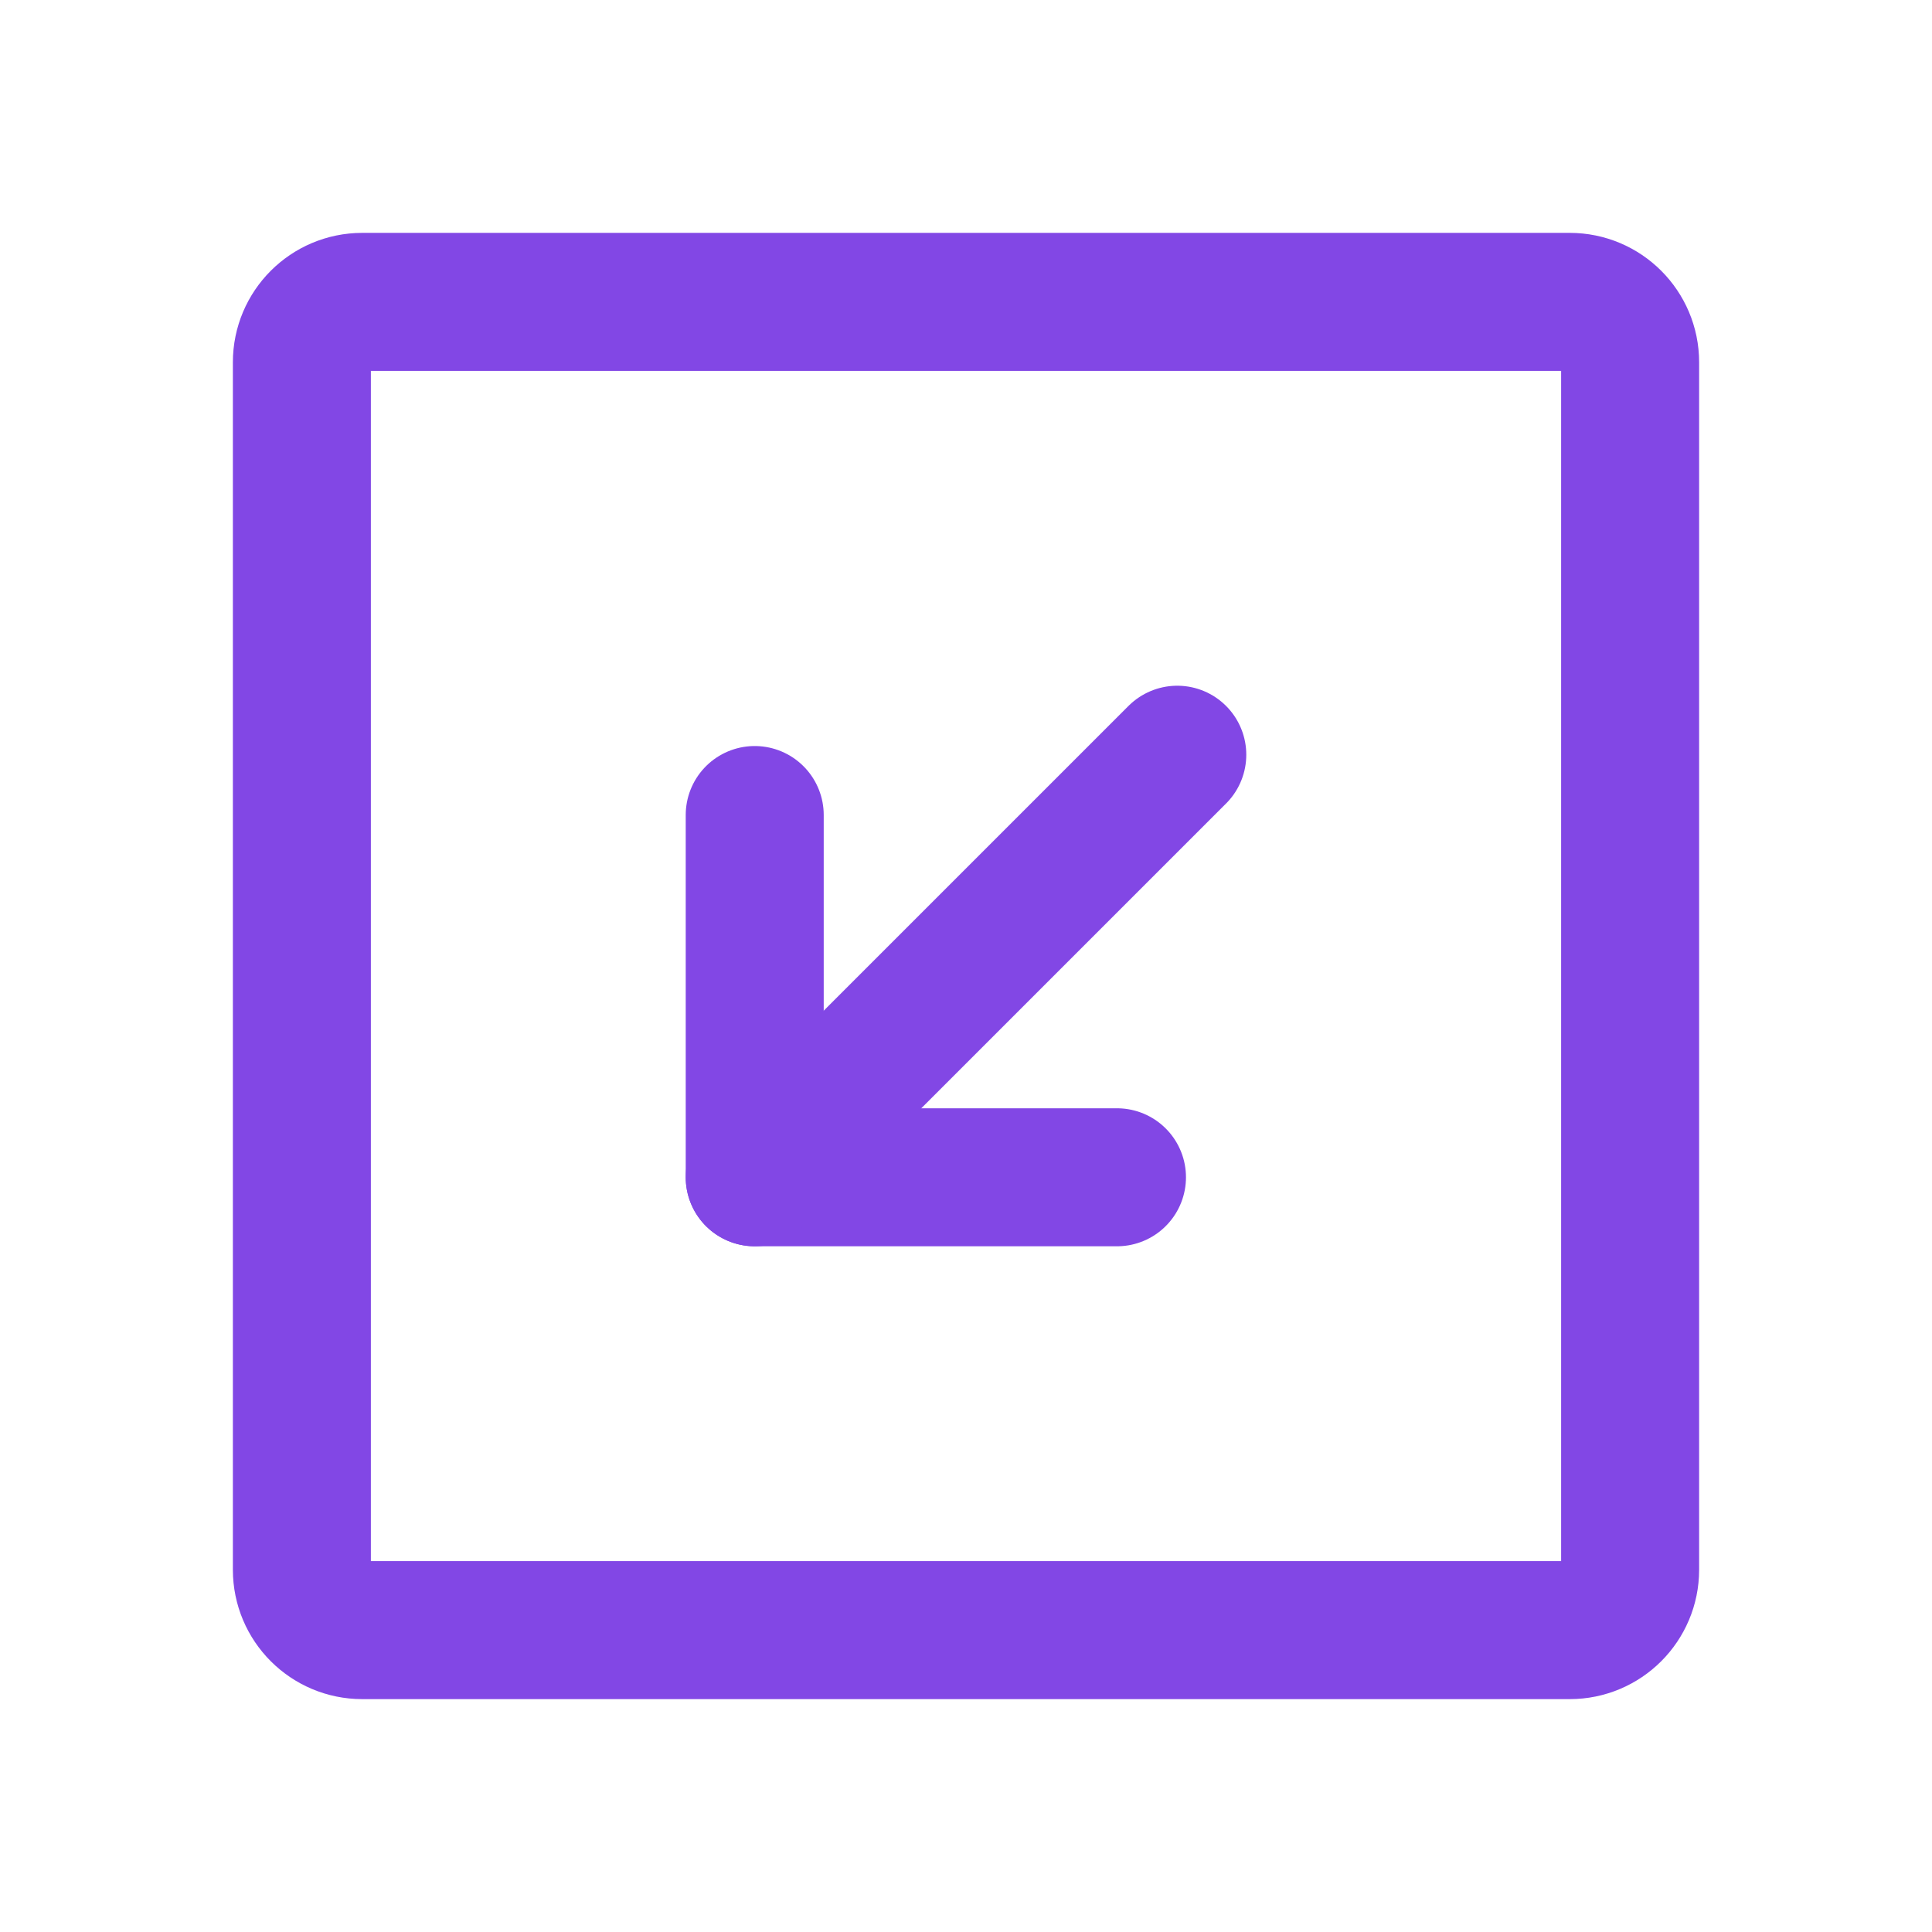 <svg width="28" height="28" viewBox="0 0 28 28" fill="none" xmlns="http://www.w3.org/2000/svg">
<path d="M4.375 5.25L4.375 22.75C4.375 23.233 4.767 23.625 5.25 23.625H22.75C23.233 23.625 23.625 23.233 23.625 22.75V5.25C23.625 4.767 23.233 4.375 22.75 4.375H5.25C4.767 4.375 4.375 4.767 4.375 5.25Z" stroke="#8247E5" stroke-width="2" stroke-linecap="round" stroke-linejoin="round"/>
<path d="M16.188 17.062H10.938V11.812" stroke="#8247E5" stroke-width="2" stroke-linecap="round" stroke-linejoin="round"/>
<path d="M17.062 10.938L10.938 17.062" stroke="#8247E5" stroke-width="2" stroke-linecap="round" stroke-linejoin="round"/>
</svg>
